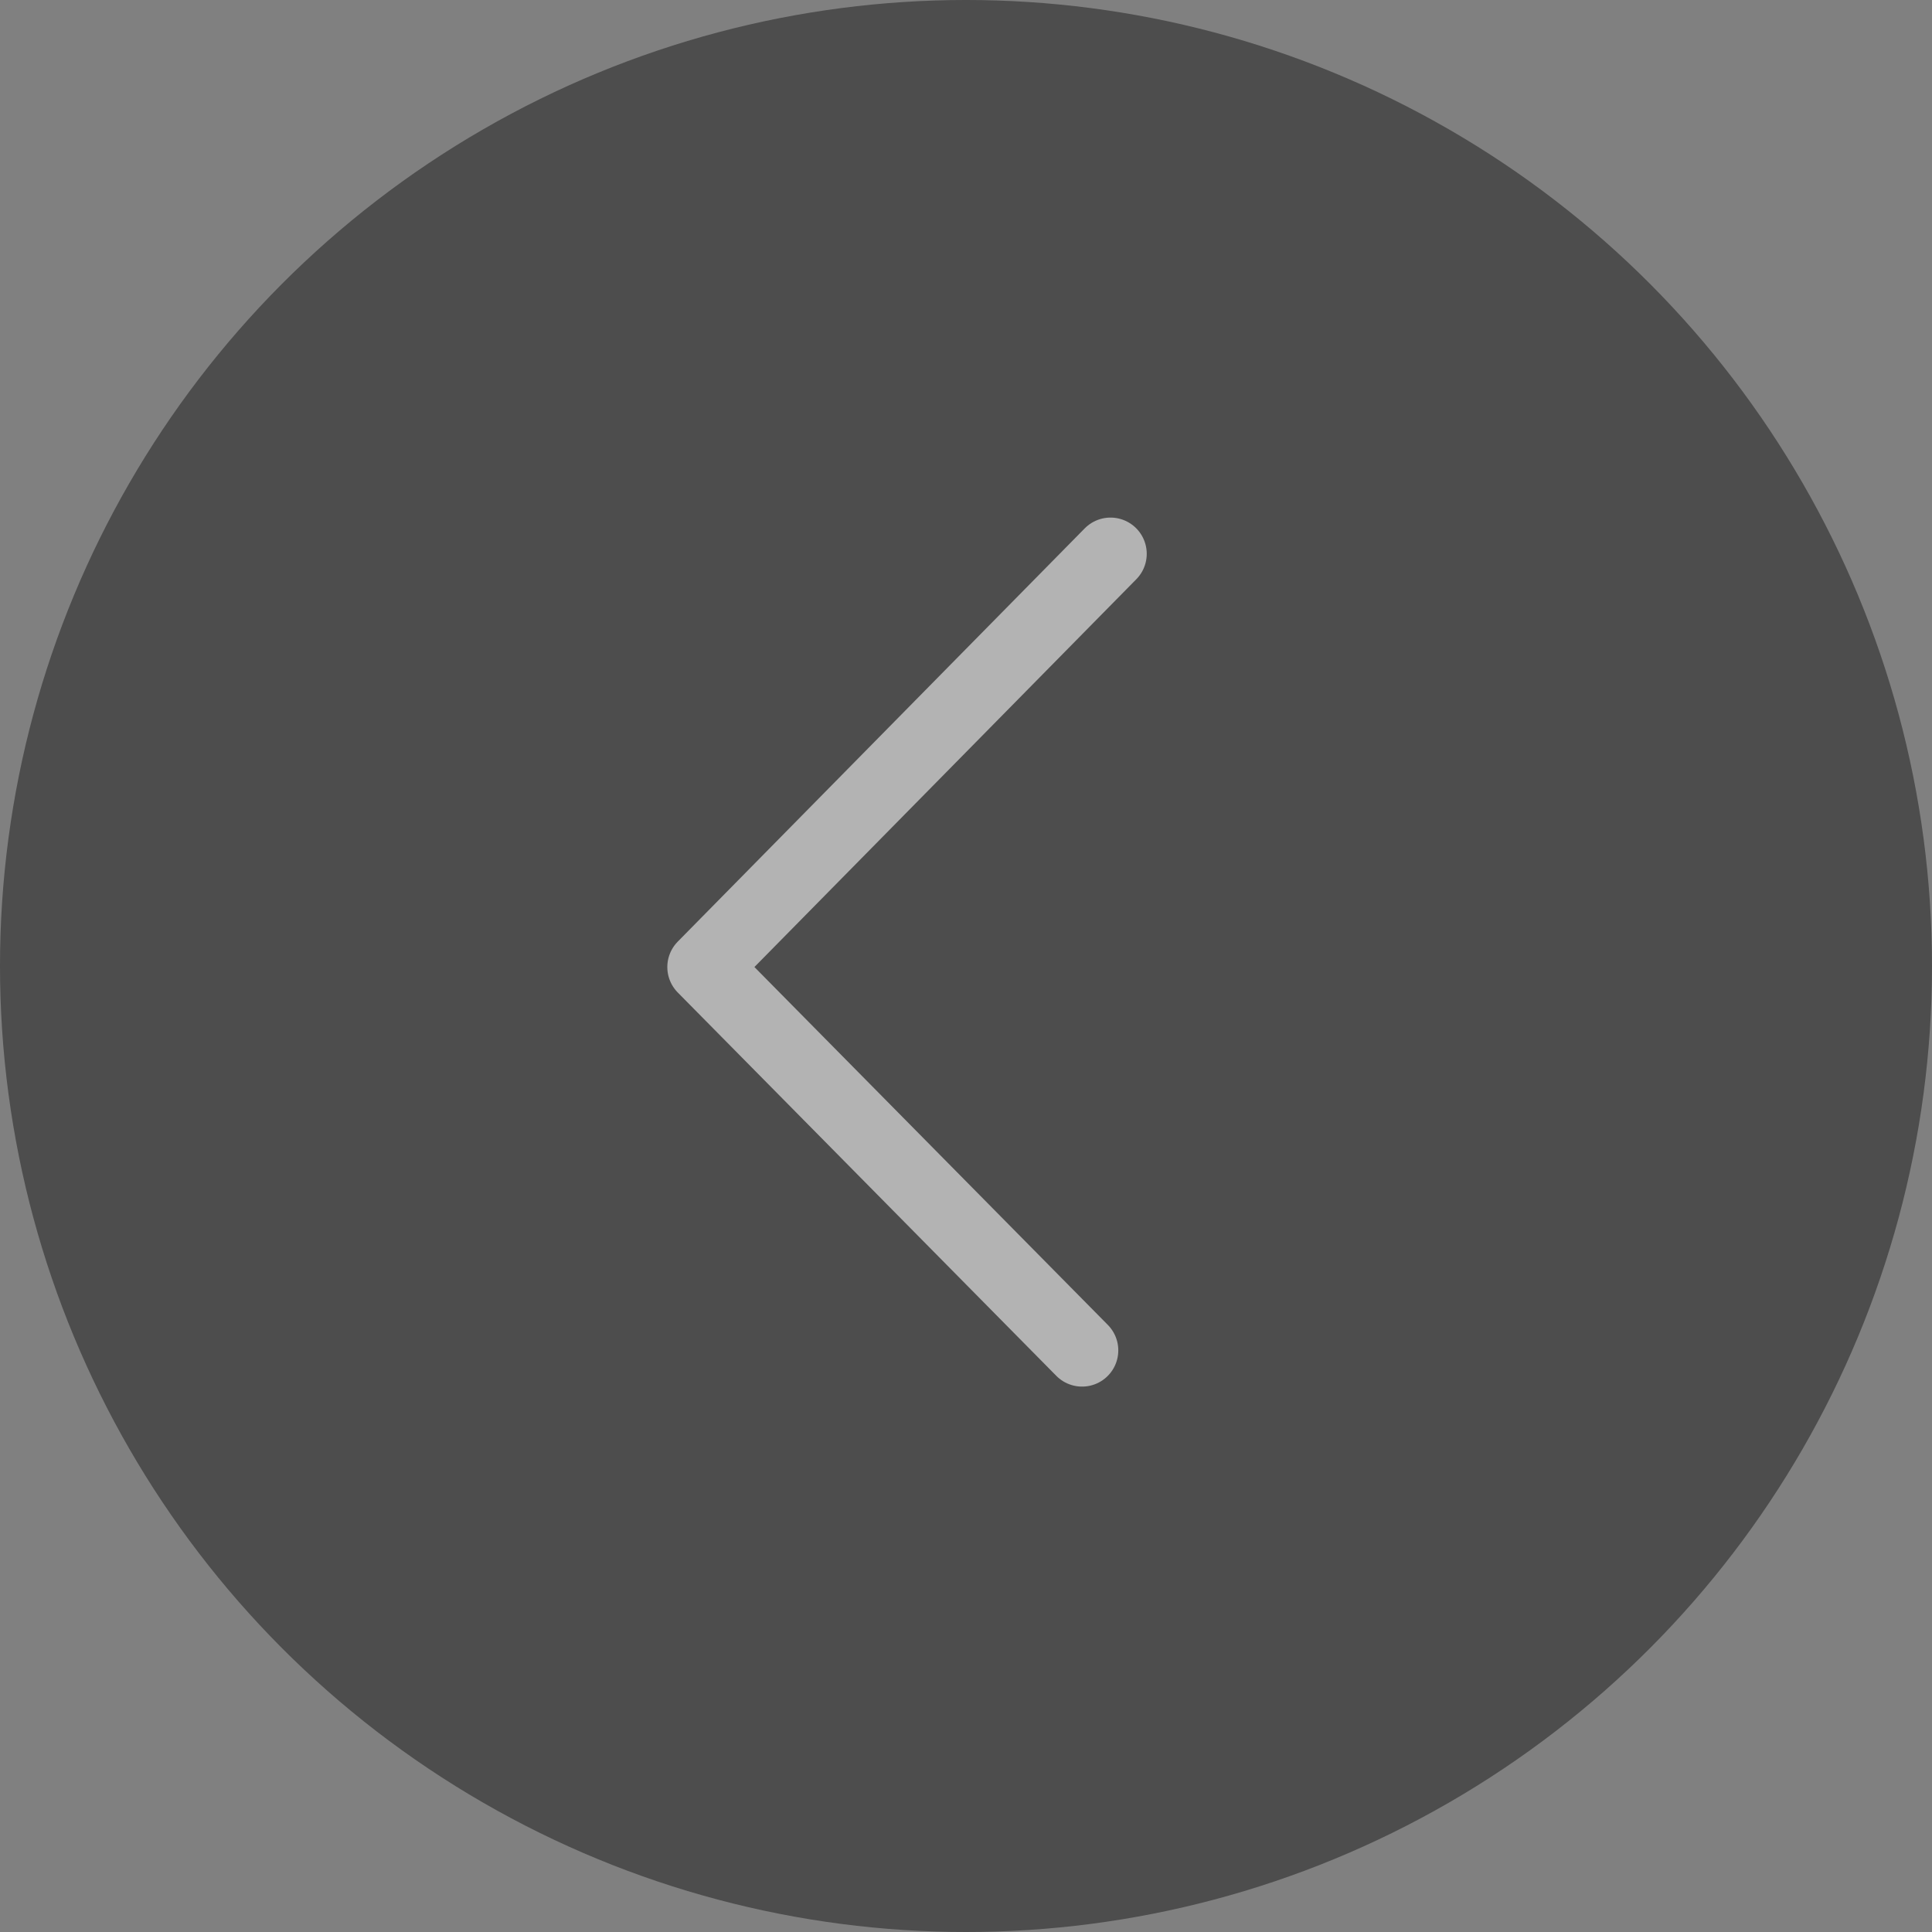 <?xml version="1.0" encoding="UTF-8"?>
<svg width="40px" height="40px" viewBox="0 0 40 40" version="1.1" xmlns="http://www.w3.org/2000/svg" xmlns:xlink="http://www.w3.org/1999/xlink">
    <rect x="0" y="0" width="40" height="40" fill="#808080" stroke="none"/>
    <!-- Generator: Sketch 46.2 (44496) - http://www.bohemiancoding.com/sketch -->
    <title>home_banner_icon-_l</title>
    <desc>Created with Sketch.</desc>
    <defs></defs>
    <g id="Page-1" stroke="none" stroke-width="1" fill="none" fill-rule="evenodd" opacity="0.4">
        <g id="首页" transform="translate(-175, -280)">
            <g id="home_banner_icon-_l" transform="translate(195, 300) scale(-1, 1) translate(-195, -300) translate(175, 280)">
                <circle id="Oval-2" fill="#000000" cx="20" cy="20" r="20"></circle>
                <polyline id="Path-40" stroke="#FFFFFF" stroke-width="1.5" stroke-linecap="round" stroke-linejoin="round" points="17.008 11.466 25.434 20.022 17.597 27.958"></polyline>
            </g>
        </g>
    </g>
</svg>